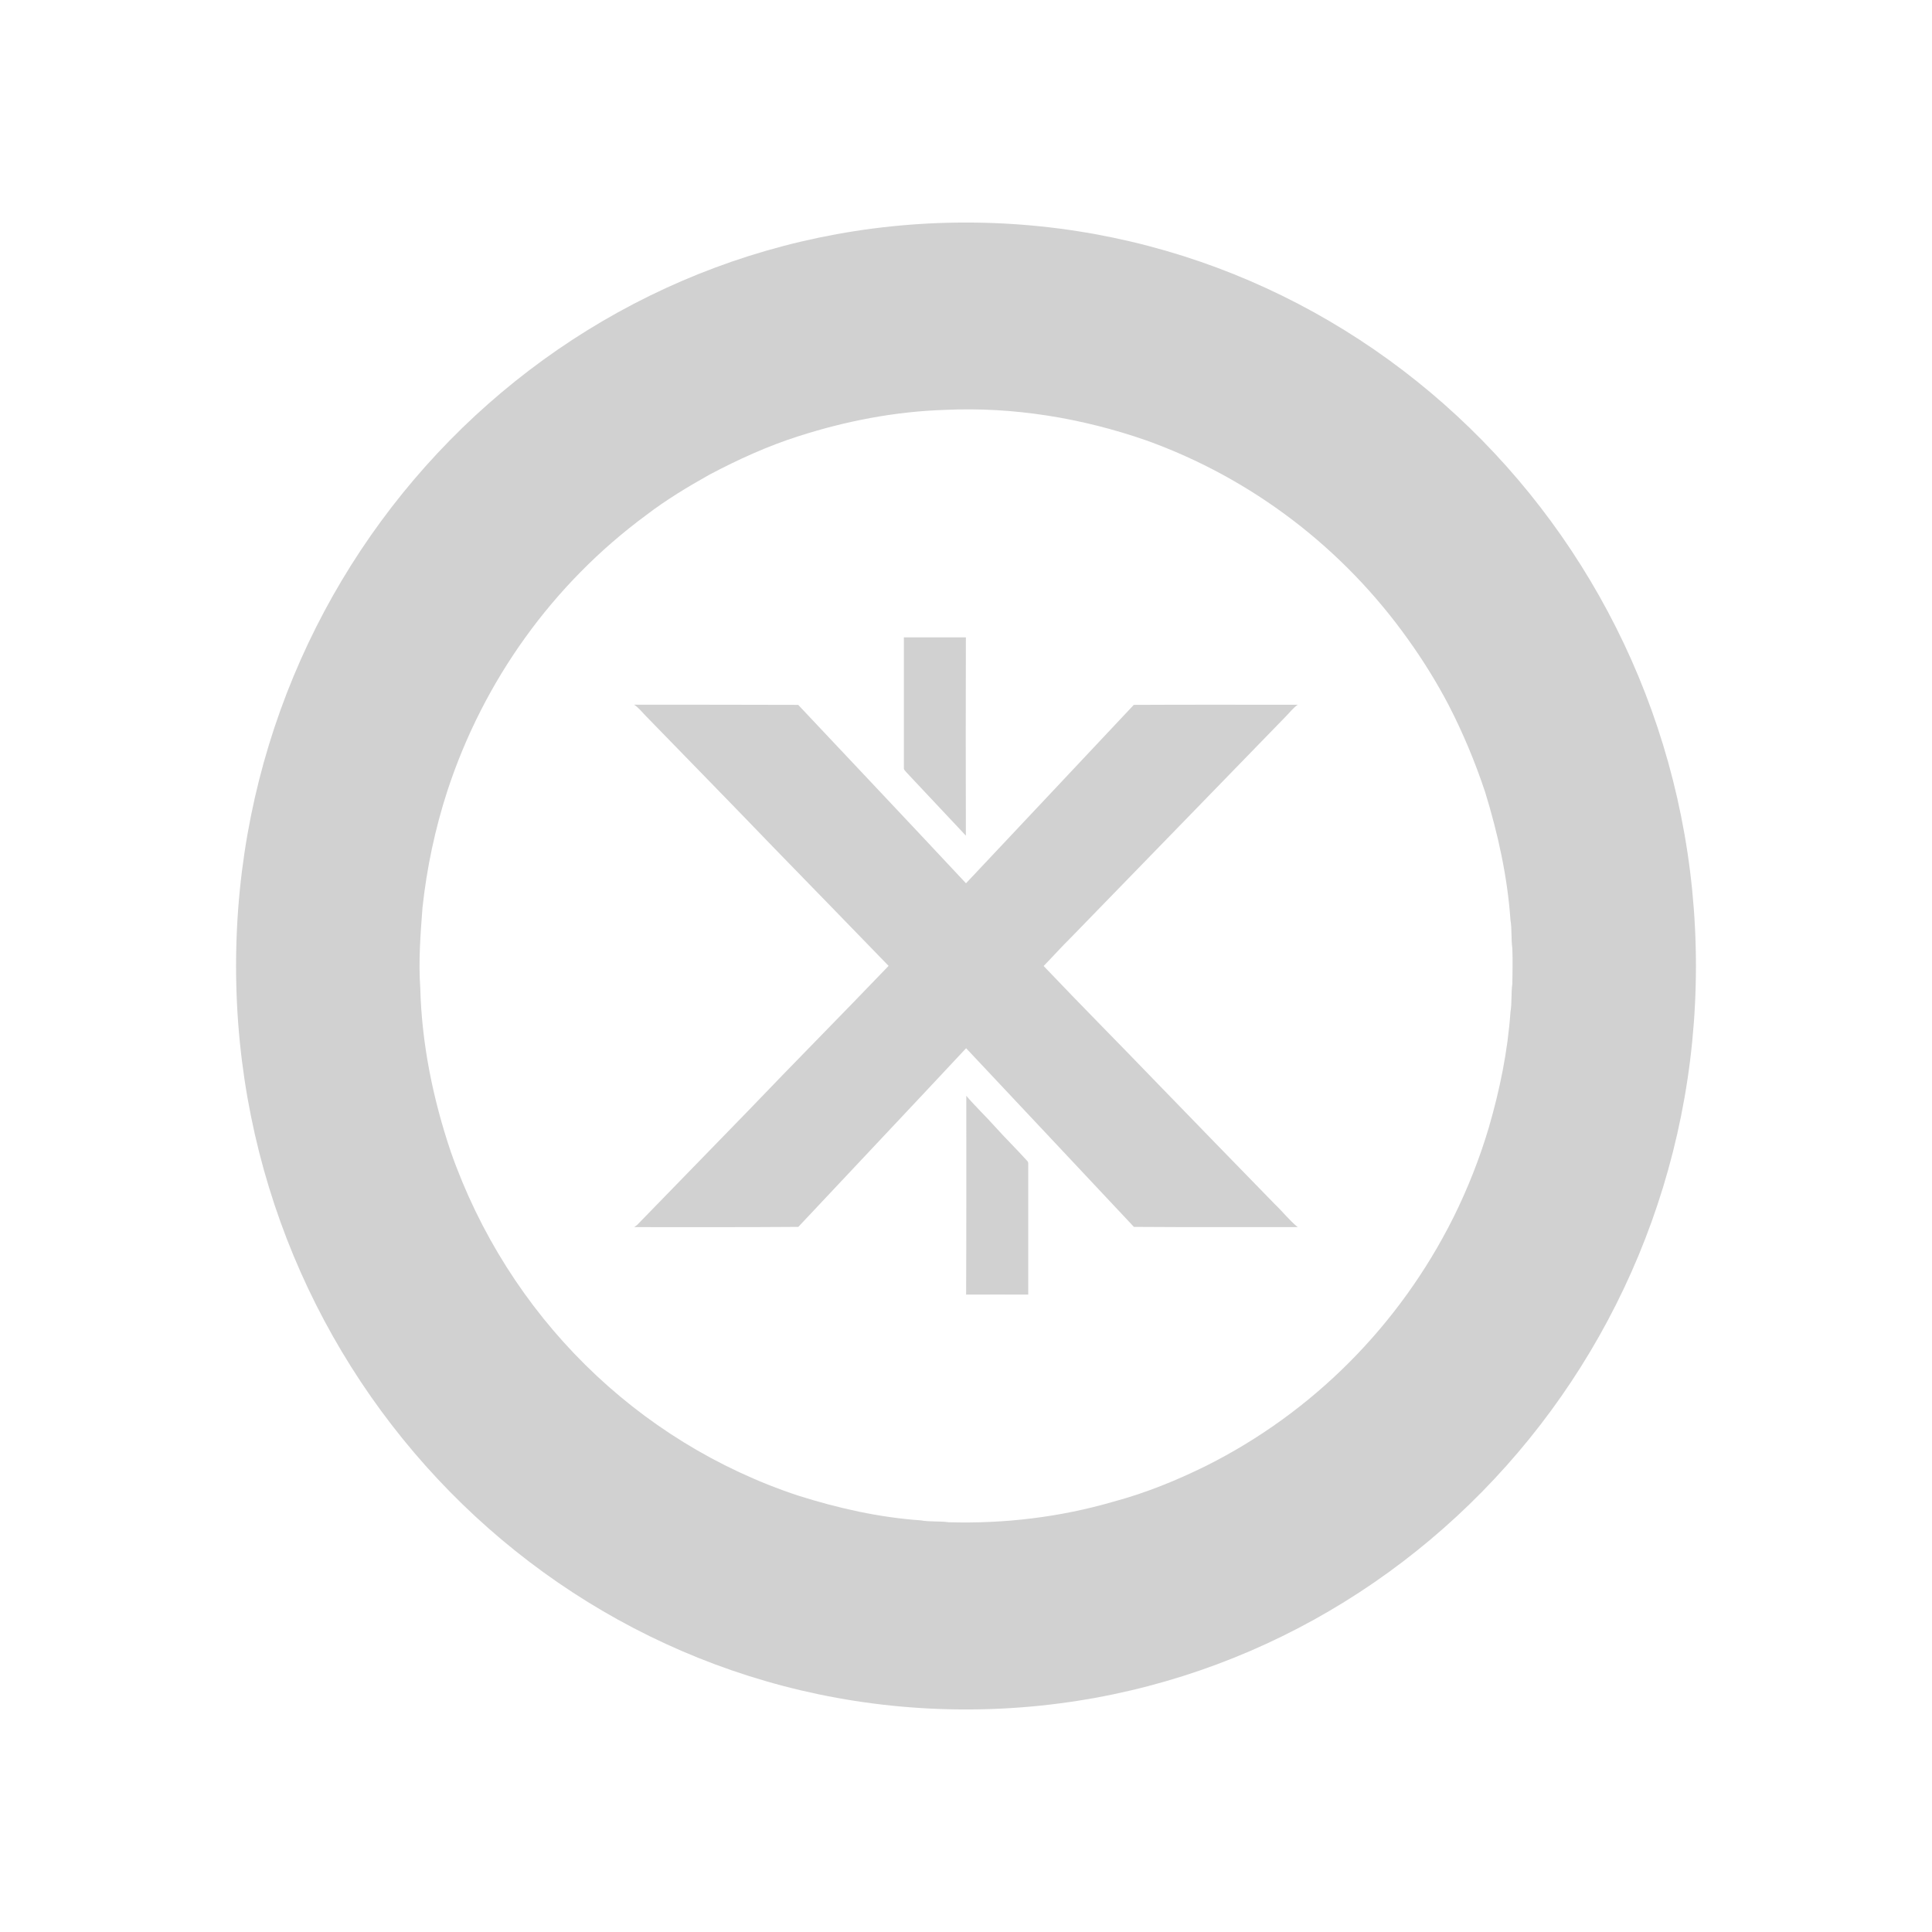 <?xml version="1.0" encoding="utf-8"?>
<svg fill="#d1d1d1" width="32" height="32" viewBox="0 0 32 32" xmlns="http://www.w3.org/2000/svg">
  <path d="M 16 28.314 C 9.323 28.314 3.91 22.801 3.91 16 C 3.91 9.199 9.323 3.686 16 3.686 C 22.677 3.686 28.09 9.199 28.09 16 C 28.09 22.801 22.677 28.314 16 28.314 Z M 13.225 7.225 C 12.715 7.388 12.225 7.611 11.752 7.861 C 11.389 8.065 11.03 8.281 10.699 8.535 C 9.161 9.67 8.01 11.267 7.409 13.102 C 7.206 13.729 7.069 14.375 6.998 15.031 C 6.964 15.474 6.93 15.921 6.961 16.365 C 6.985 17.291 7.172 18.204 7.467 19.078 C 8.415 21.782 10.541 23.886 13.223 24.773 C 13.883 24.981 14.561 25.134 15.251 25.182 C 15.402 25.209 15.559 25.192 15.712 25.213 C 16.634 25.24 17.559 25.13 18.447 24.871 C 18.976 24.729 19.49 24.52 19.983 24.276 C 21.745 23.392 23.179 21.952 24.071 20.169 C 24.31 19.689 24.507 19.189 24.66 18.674 C 24.841 18.051 24.973 17.411 25.018 16.763 C 25.044 16.607 25.027 16.449 25.049 16.293 C 25.053 16.096 25.056 15.901 25.049 15.708 C 25.027 15.551 25.044 15.393 25.018 15.237 C 24.968 14.518 24.81 13.807 24.599 13.121 C 24.434 12.623 24.231 12.138 23.991 11.672 C 23.795 11.3 23.574 10.942 23.329 10.6 C 22.246 9.075 20.732 7.922 18.988 7.295 C 17.919 6.923 16.782 6.736 15.652 6.789 C 14.827 6.815 14.01 6.973 13.226 7.225 L 13.225 7.225 Z M 14.971 10.557 L 14.971 12.714 C 14.966 12.752 15.001 12.774 15.02 12.8 C 15.345 13.148 15.673 13.493 15.998 13.841 C 15.995 12.747 15.995 11.652 15.998 10.557 C 15.656 10.557 15.312 10.555 14.97 10.557 L 14.971 10.557 Z M 10.505 11.673 C 10.583 11.726 10.64 11.802 10.705 11.867 C 11.405 12.587 12.107 13.304 12.804 14.028 C 13.442 14.686 14.083 15.34 14.718 15.998 C 13.949 16.801 13.164 17.591 12.396 18.394 C 11.782 19.025 11.167 19.656 10.555 20.287 C 10.539 20.3 10.522 20.313 10.505 20.325 C 11.41 20.325 12.316 20.328 13.223 20.321 C 14.149 19.334 15.079 18.35 16.002 17.362 C 16.928 18.348 17.856 19.334 18.781 20.321 C 19.686 20.328 20.59 20.323 21.494 20.325 C 21.356 20.212 21.247 20.071 21.118 19.948 C 20.47 19.282 19.818 18.614 19.172 17.946 C 18.546 17.295 17.908 16.655 17.286 16 C 17.437 15.846 17.578 15.686 17.733 15.534 C 18.918 14.318 20.098 13.098 21.283 11.881 C 21.354 11.812 21.412 11.73 21.494 11.673 C 20.587 11.673 19.684 11.67 18.779 11.675 C 17.854 12.661 16.926 13.645 16 14.63 C 15.077 13.642 14.146 12.658 13.221 11.675 C 12.316 11.672 11.41 11.672 10.505 11.672 L 10.505 11.673 Z M 16.005 18.15 C 16.005 19.248 16.007 20.344 16.002 21.443 C 16.346 21.44 16.69 21.443 17.031 21.443 L 17.031 19.284 C 17.034 19.26 17.026 19.237 17.008 19.222 C 16.834 19.029 16.65 18.85 16.478 18.658 C 16.323 18.485 16.156 18.327 16.005 18.15 L 16.005 18.15 Z" style=""/>
</svg>
